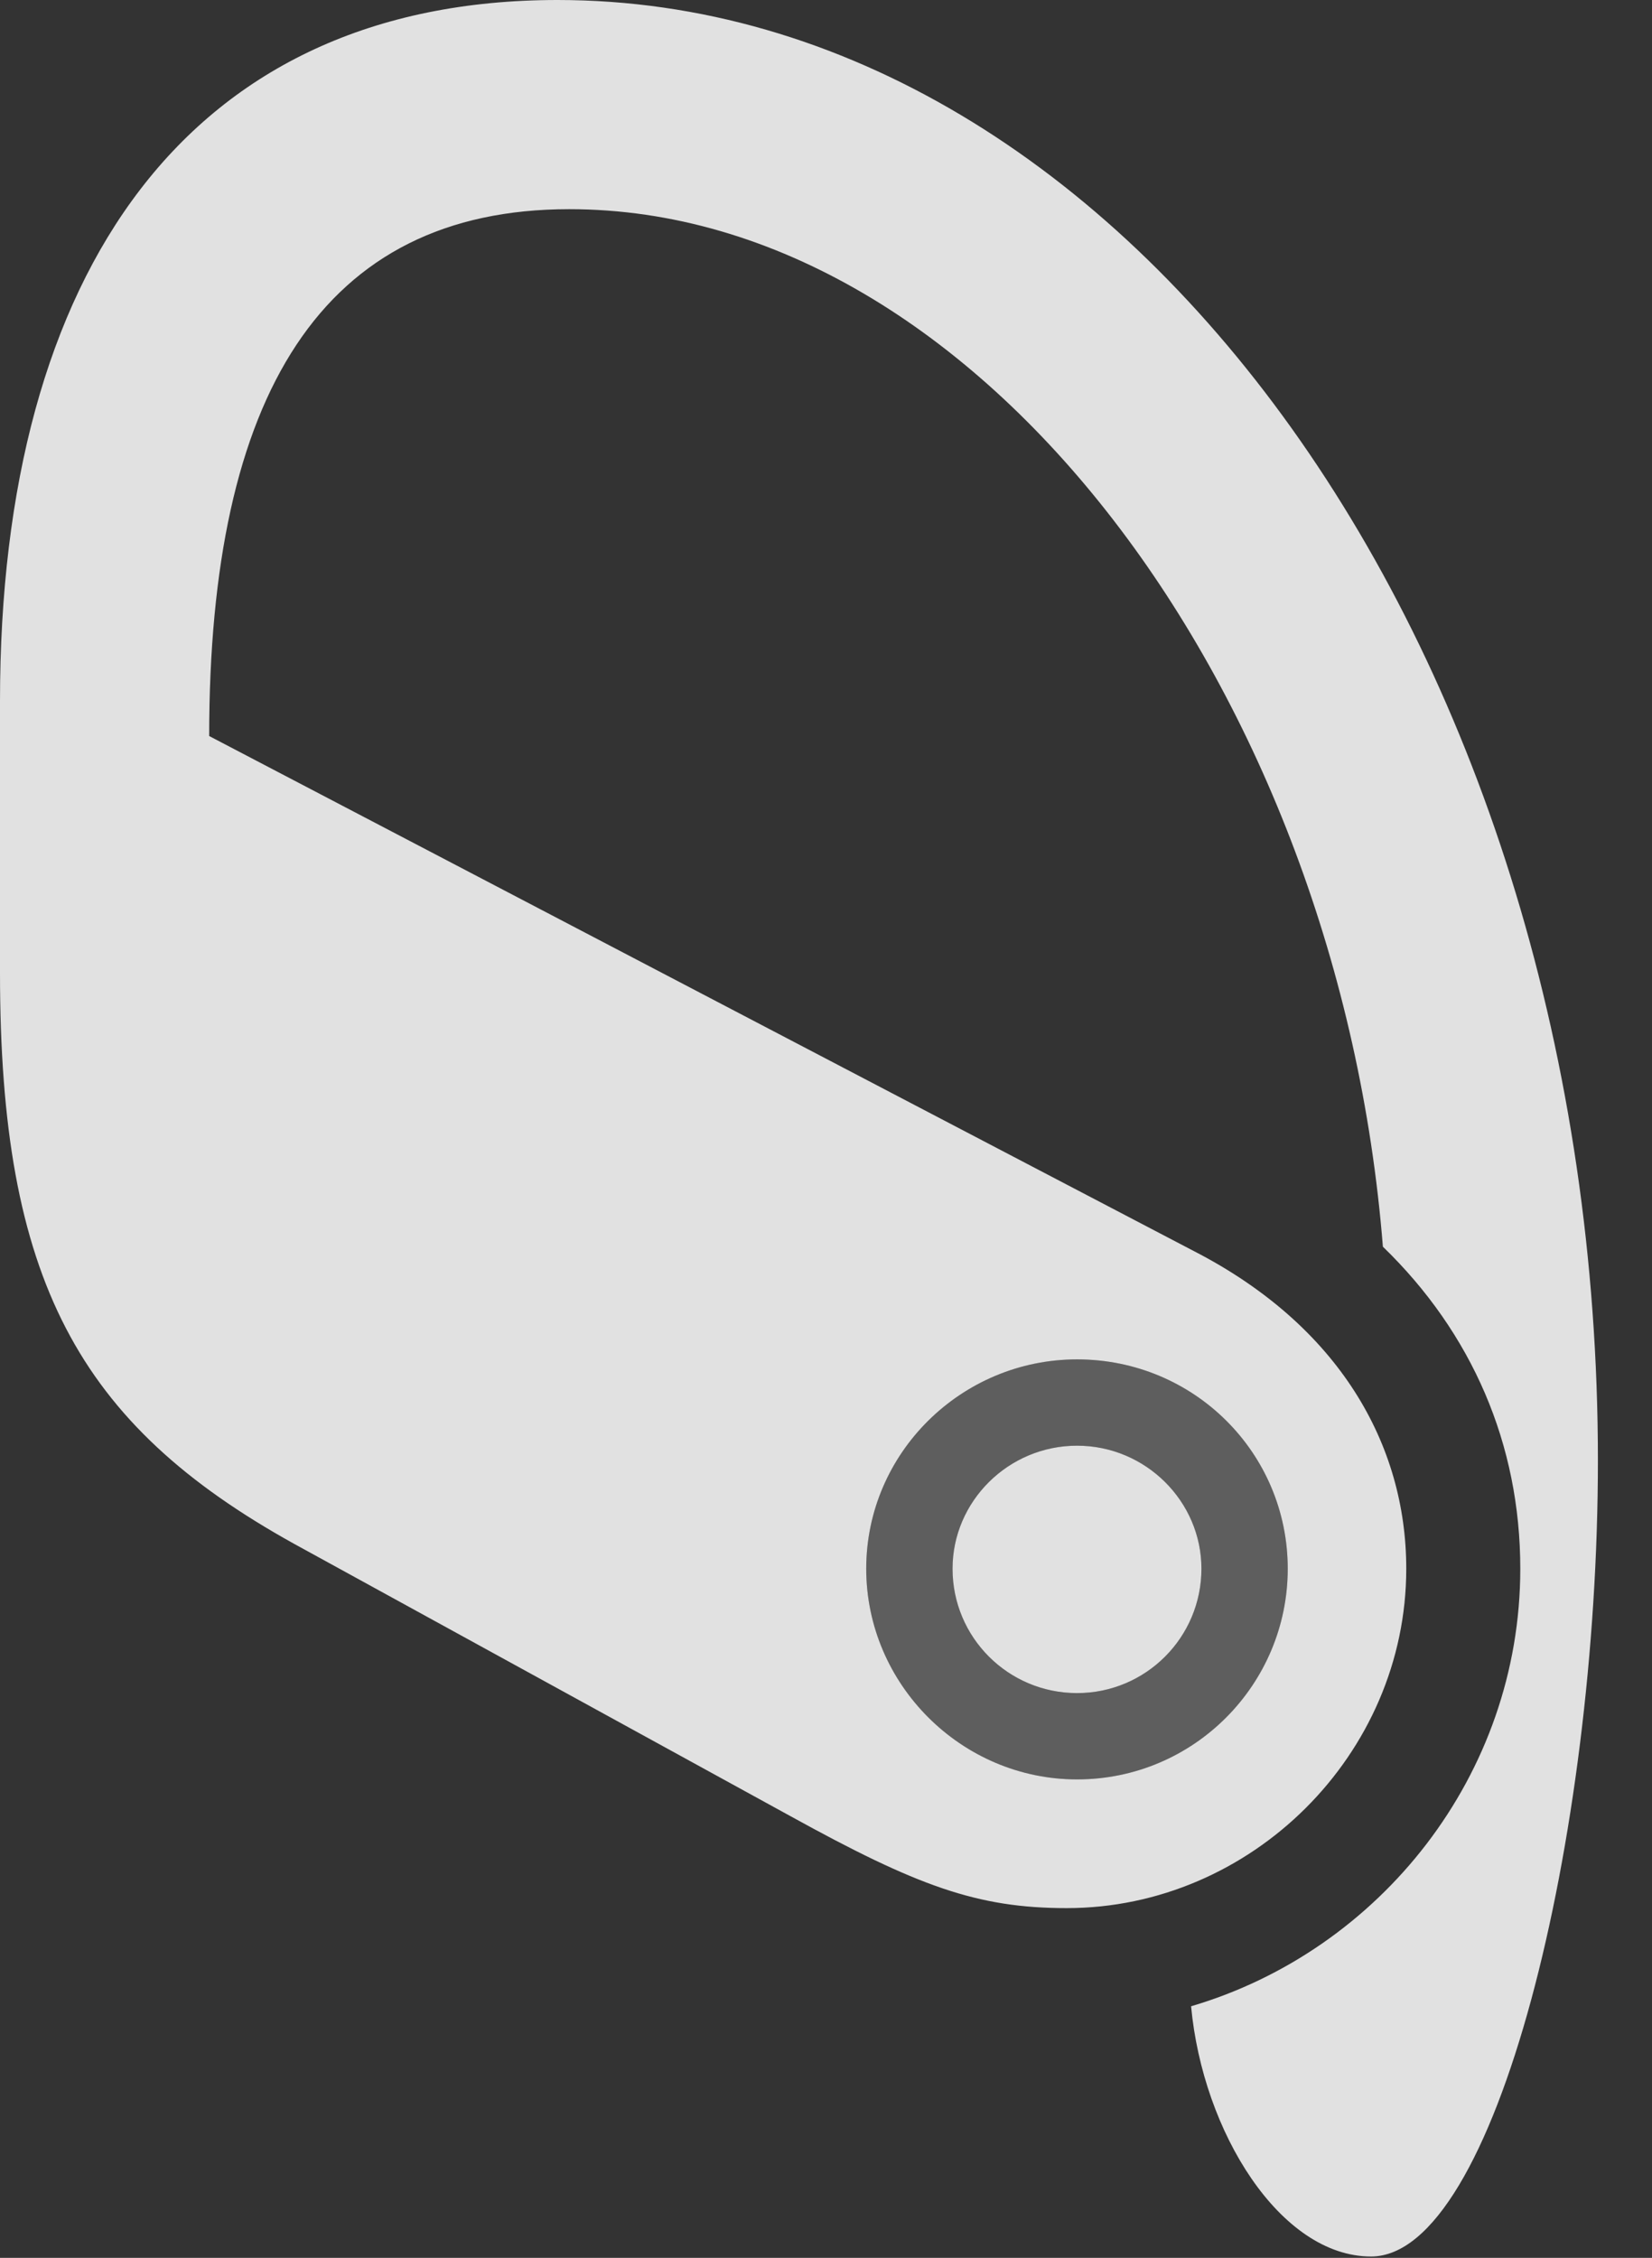 <?xml version="1.0" encoding="UTF-8"?>
<!--Generator: Apple Native CoreSVG 341-->
<!DOCTYPE svg
PUBLIC "-//W3C//DTD SVG 1.1//EN"
       "http://www.w3.org/Graphics/SVG/1.1/DTD/svg11.dtd">
<svg version="1.1" xmlns="http://www.w3.org/2000/svg" xmlns:xlink="http://www.w3.org/1999/xlink" viewBox="0 0 11.025 15.068">
 <rect x="0" y="0" width="11.025" height="15.068" fill="#333333" stroke="none"/>
 <g>
  <rect height="15.068" opacity="0" width="11.025" x="0" y="0"/>
  <path d="M3.721 0C1.26 0 0 1.807 0 4.678L0 6.494C0 8.535 0.518 9.502 1.963 10.303L5.273 12.119C6.123 12.588 6.523 12.734 7.119 12.734C8.35 12.734 9.385 11.709 9.385 10.469C9.385 9.639 8.936 8.848 7.969 8.35L1.396 4.912C1.396 2.637 2.148 1.396 3.799 1.396C6.543 1.396 8.936 4.629 9.229 8.32C9.824 8.896 10.146 9.639 10.146 10.469C10.146 11.846 9.209 13.018 7.949 13.389C8.027 14.229 8.545 15.059 9.15 15.059C9.98 15.059 10.664 12.266 10.664 9.746C10.664 4.375 7.529 0 3.721 0ZM7.188 11.875C6.416 11.875 5.781 11.24 5.781 10.469C5.781 9.697 6.416 9.072 7.188 9.072C7.969 9.072 8.594 9.697 8.594 10.469C8.594 11.24 7.969 11.875 7.188 11.875ZM7.188 11.299C7.646 11.299 8.018 10.928 8.018 10.469C8.018 10.02 7.646 9.648 7.188 9.648C6.729 9.648 6.357 10.02 6.357 10.469C6.357 10.928 6.729 11.299 7.188 11.299Z" fill="white" fill-opacity="0.85"/>
  <path d="M7.188 11.875C6.416 11.875 5.781 11.24 5.781 10.469C5.781 9.697 6.416 9.072 7.188 9.072C7.969 9.072 8.594 9.697 8.594 10.469C8.594 11.24 7.969 11.875 7.188 11.875ZM7.188 11.299C7.646 11.299 8.018 10.928 8.018 10.469C8.018 10.02 7.646 9.648 7.188 9.648C6.729 9.648 6.357 10.02 6.357 10.469C6.357 10.928 6.729 11.299 7.188 11.299Z" fill="white" fill-opacity="0.212"/>
 </g>
</svg>
